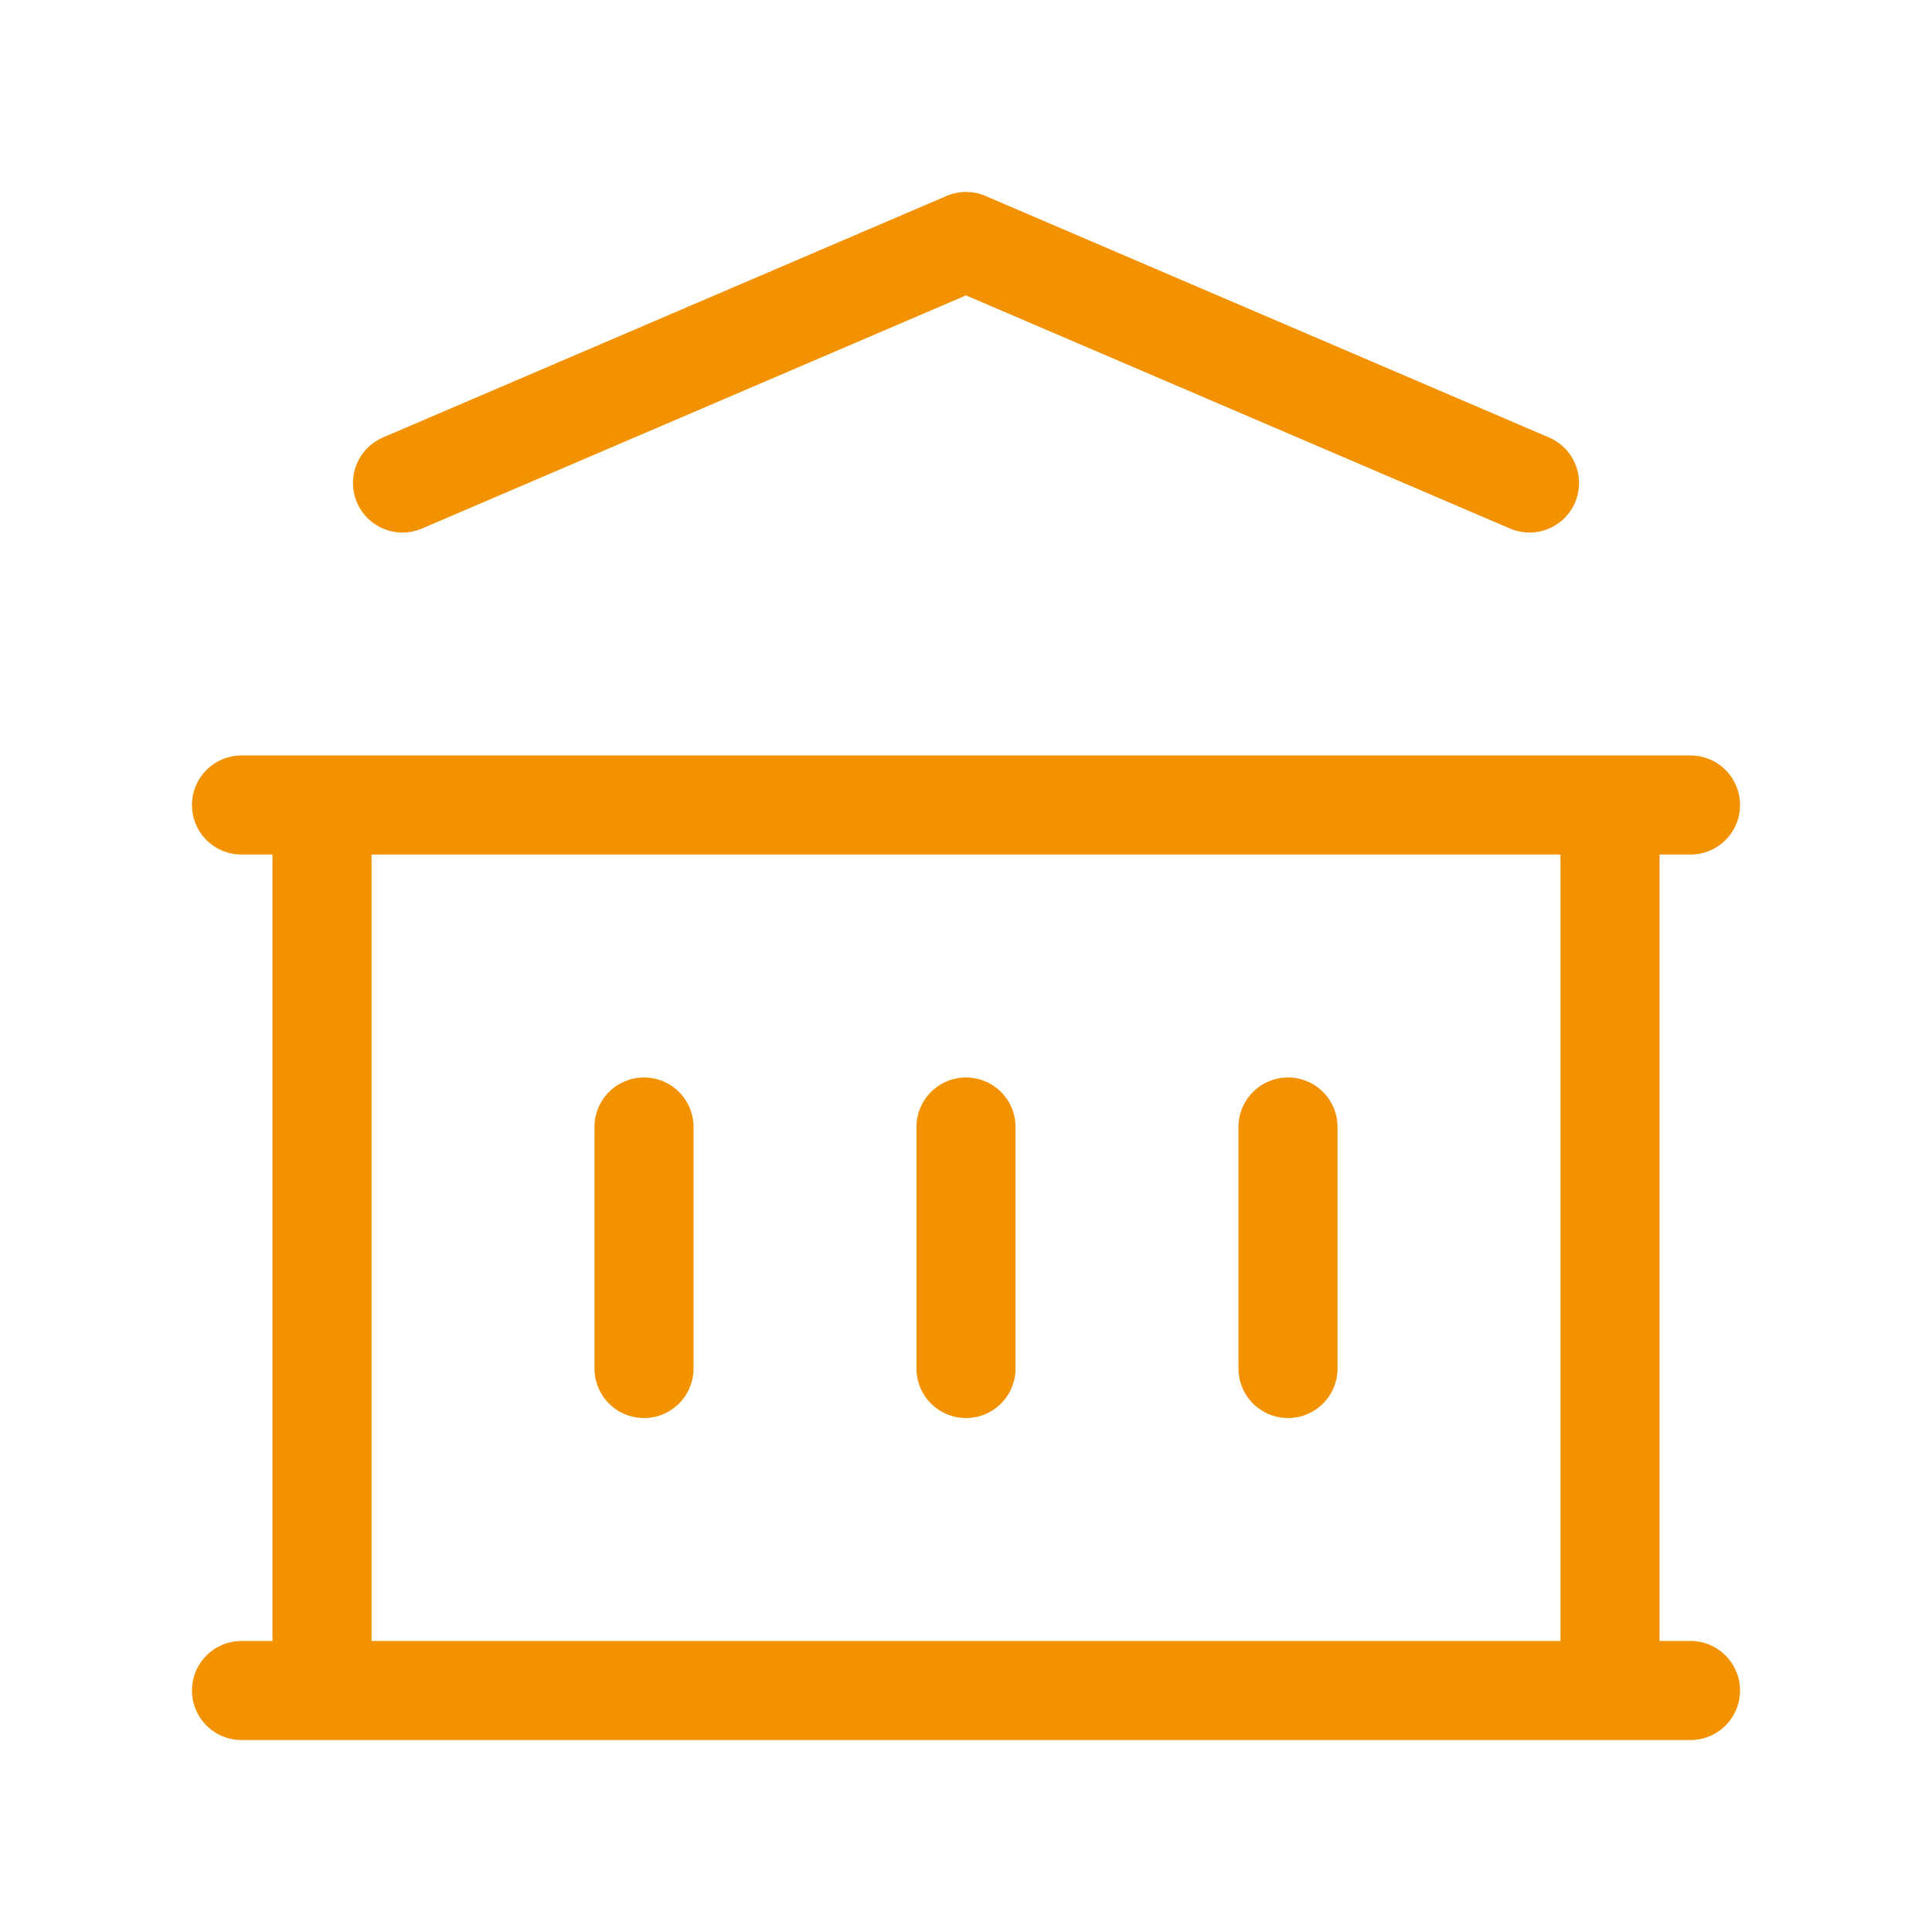 <svg width="39" height="39" fill="none" xmlns="http://www.w3.org/2000/svg"><g clip-path="url(#clip0_367_13848)" stroke="#F39200" stroke-width="2" stroke-linecap="round" stroke-linejoin="round"><path d="M4.875 34.125h29.25M4.875 16.25h29.25m-26-6.5L19.5 4.875 30.875 9.75M6.5 16.25v17.875m26-17.875v17.875M13 22.75v4.875m6.5-4.875v4.875M26 22.75v4.875"/></g><defs><clipPath id="clip0_367_13848"><path fill="#fff" d="M0 0h39v39H0z"/></clipPath></defs></svg>